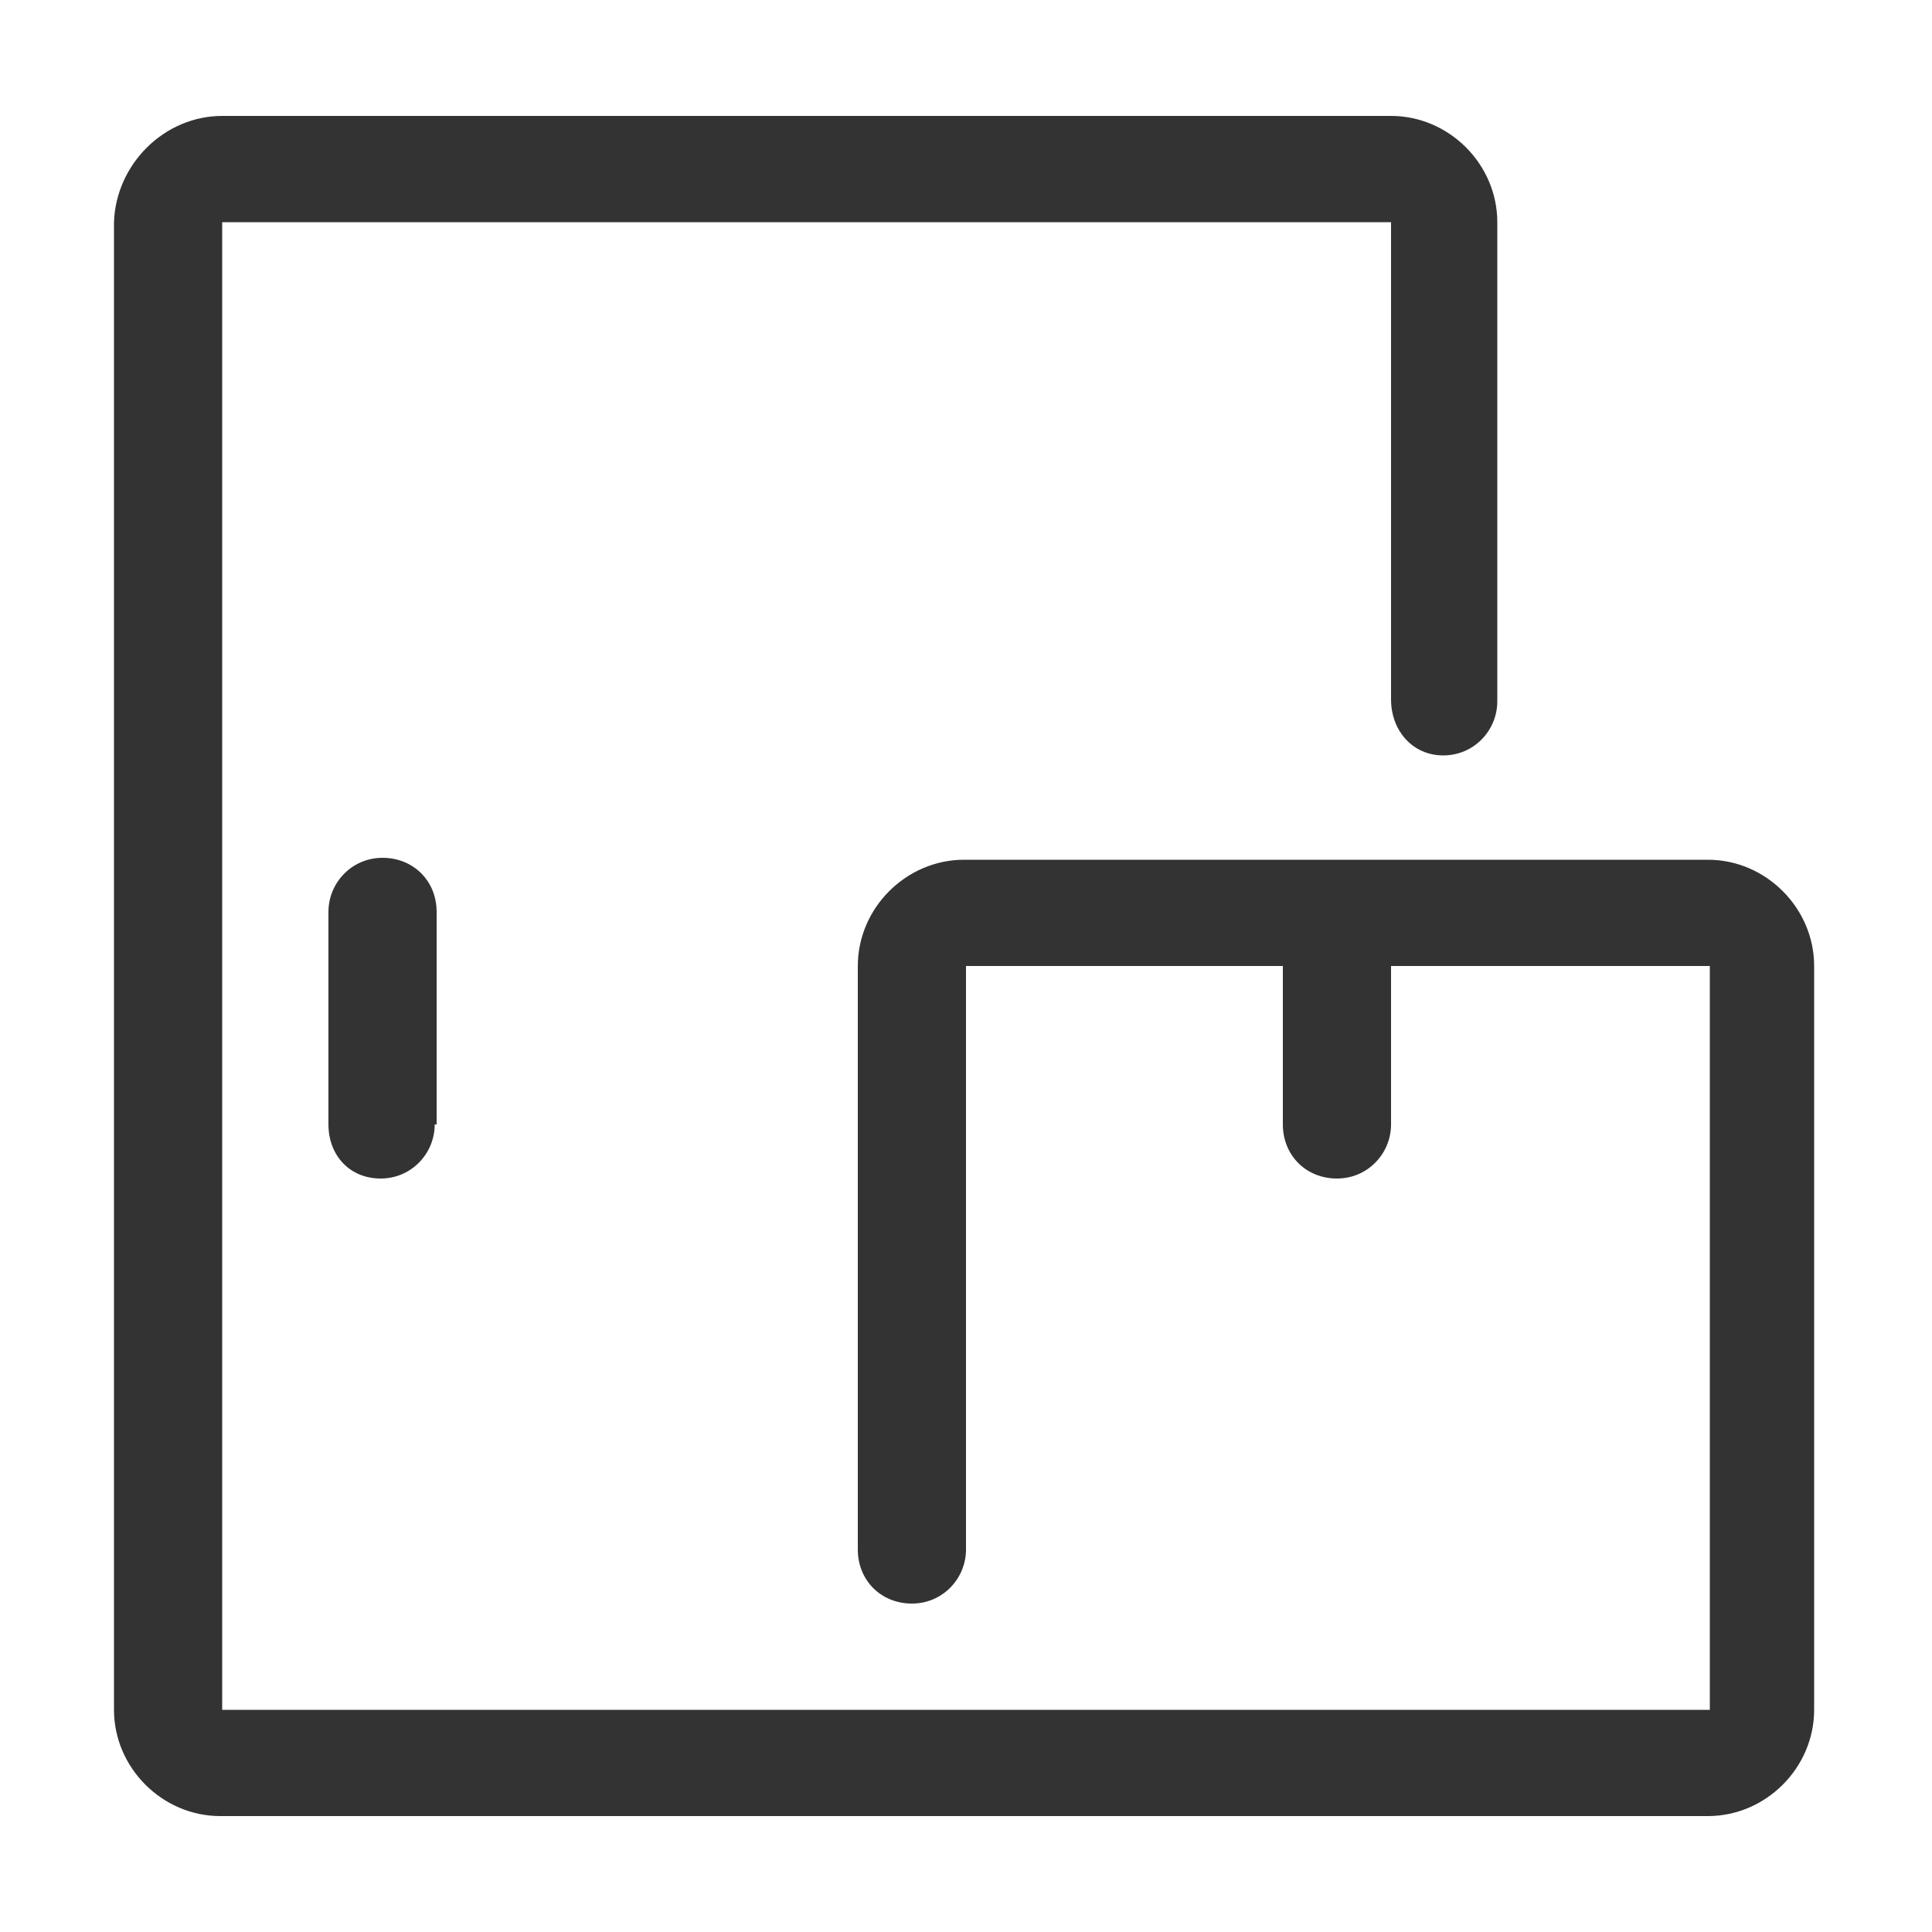 <svg width="64" height="64" viewBox="0 0 64 64" fill="none" xmlns="http://www.w3.org/2000/svg">
<path d="M14.4 37.248C14.4 38.208 13.632 39.04 12.608 39.04C11.584 39.04 10.88 38.272 10.88 37.248V30.208C10.88 29.248 11.648 28.416 12.672 28.416C13.696 28.416 14.464 29.184 14.464 30.208V37.248H14.4Z" fill="#333333"/>
<path d="M46.08 37.248C46.08 38.208 45.312 39.04 44.288 39.04C43.264 39.04 42.496 38.272 42.496 37.248V32H32V51.328C32 52.288 31.232 53.12 30.208 53.12C29.184 53.12 28.416 52.352 28.416 51.328V32C28.416 30.08 30.016 28.48 31.936 28.48H56.576C58.496 28.48 60.096 30.08 60.096 32V56.64C60.096 58.56 58.496 60.16 56.576 60.16H7.296C5.376 60.16 3.776 58.56 3.776 56.64V7.36C3.84 5.44 5.44 3.84 7.36 3.84H46.08C48 3.84 49.6 5.44 49.6 7.36V23.232C49.6 24.192 48.832 25.024 47.808 25.024C46.784 25.024 46.08 24.192 46.08 23.168V7.36H7.36V56.64H56.64V32H46.08V37.248Z" fill="#333333"/>
</svg>
